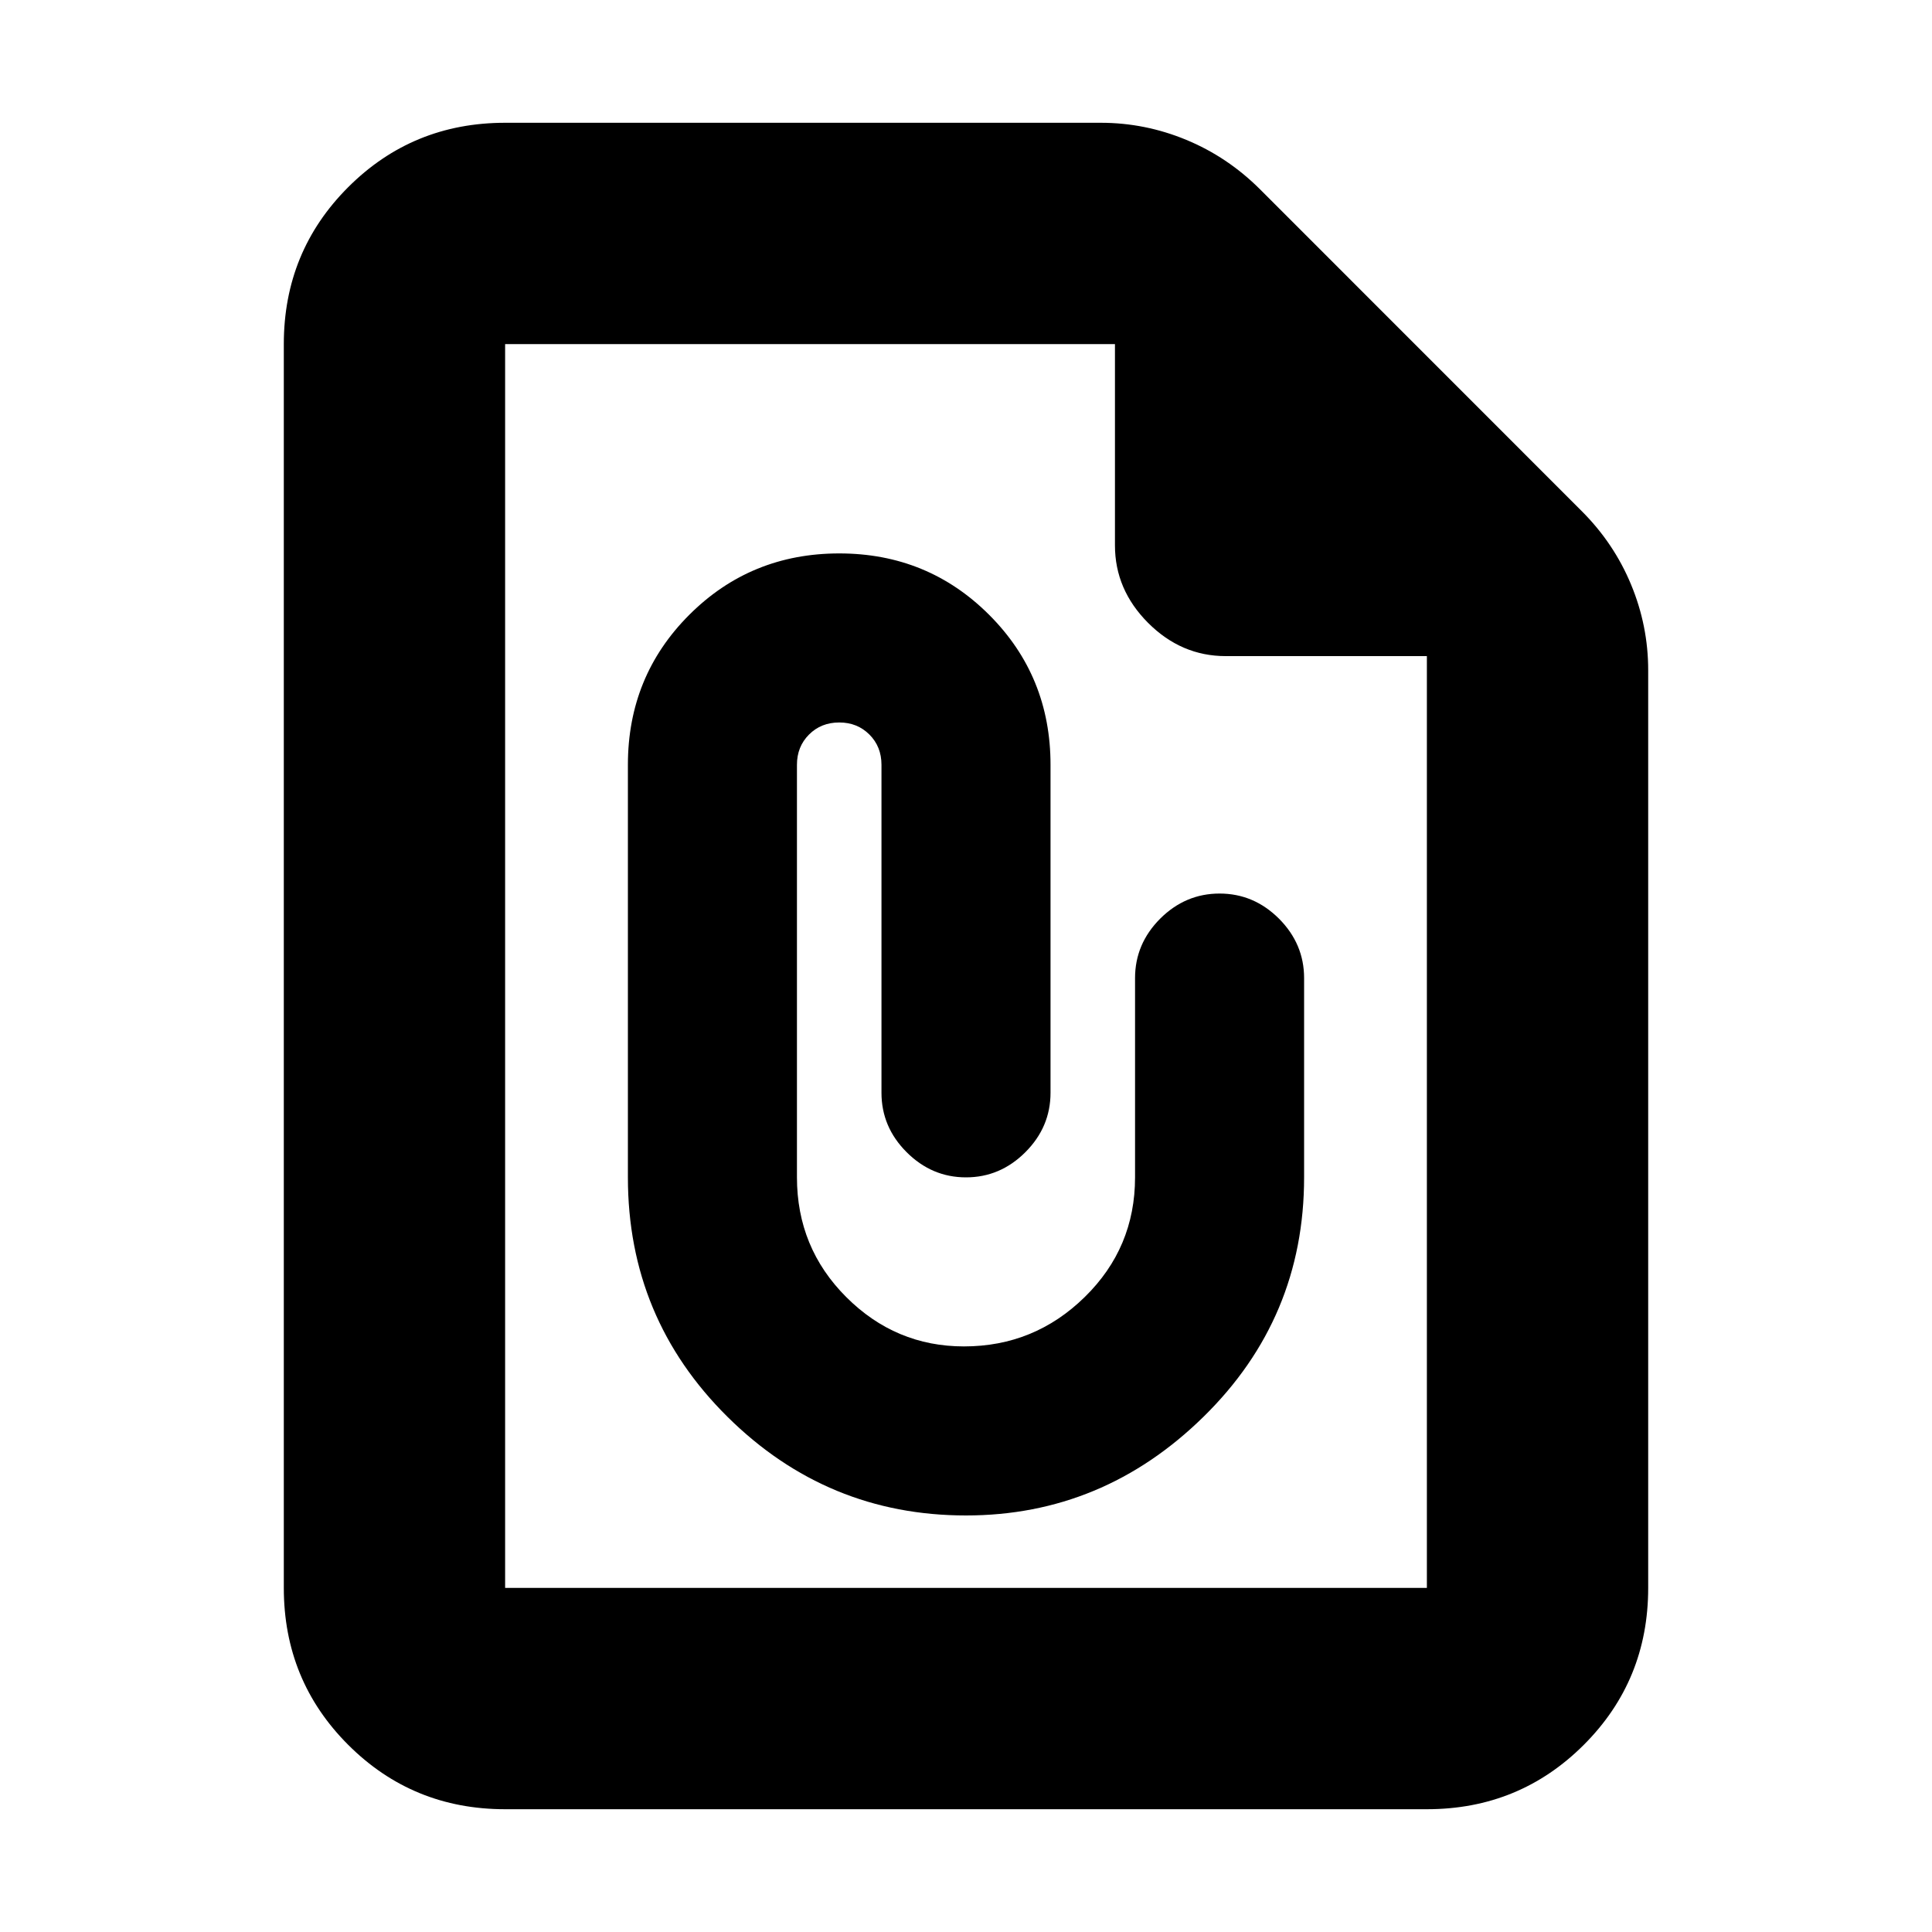 <svg xmlns="http://www.w3.org/2000/svg" height="20" width="20"><path d="M5.229 18.729Q4.271 18.729 3.604 18.062Q2.938 17.396 2.938 16.438V3.562Q2.938 2.604 3.604 1.938Q4.271 1.271 5.229 1.271H11.396Q11.854 1.271 12.281 1.448Q12.708 1.625 13.042 1.958L16.375 5.292Q16.708 5.625 16.885 6.052Q17.062 6.479 17.062 6.938V16.438Q17.062 17.396 16.396 18.062Q15.729 18.729 14.771 18.729ZM5.229 16.438H14.771Q14.771 16.438 14.771 16.438Q14.771 16.438 14.771 16.438V6.792H12.688Q12.229 6.792 11.885 6.448Q11.542 6.104 11.542 5.646V3.562H5.229Q5.229 3.562 5.229 3.562Q5.229 3.562 5.229 3.562V16.438Q5.229 16.438 5.229 16.438Q5.229 16.438 5.229 16.438ZM10 15.688Q11.417 15.688 12.458 14.667Q13.5 13.646 13.5 12.188V10.125Q13.5 9.771 13.24 9.51Q12.979 9.25 12.625 9.25Q12.271 9.25 12.01 9.51Q11.75 9.771 11.75 10.125V12.188Q11.75 12.917 11.229 13.427Q10.708 13.938 9.979 13.938Q9.271 13.938 8.76 13.427Q8.25 12.917 8.25 12.188V7.917Q8.25 7.729 8.375 7.604Q8.5 7.479 8.688 7.479Q8.875 7.479 9 7.604Q9.125 7.729 9.125 7.917V11.312Q9.125 11.667 9.385 11.927Q9.646 12.188 10 12.188Q10.354 12.188 10.615 11.927Q10.875 11.667 10.875 11.312V7.917Q10.875 7 10.24 6.365Q9.604 5.729 8.688 5.729Q7.771 5.729 7.135 6.365Q6.5 7 6.5 7.917V12.188Q6.5 13.646 7.531 14.667Q8.562 15.688 10 15.688ZM5.229 3.562V5.646Q5.229 6.104 5.229 6.448Q5.229 6.792 5.229 6.792V3.562V5.646Q5.229 6.104 5.229 6.448Q5.229 6.792 5.229 6.792V16.438Q5.229 16.438 5.229 16.438Q5.229 16.438 5.229 16.438Q5.229 16.438 5.229 16.438Q5.229 16.438 5.229 16.438V3.562Q5.229 3.562 5.229 3.562Q5.229 3.562 5.229 3.562Z"/></svg>